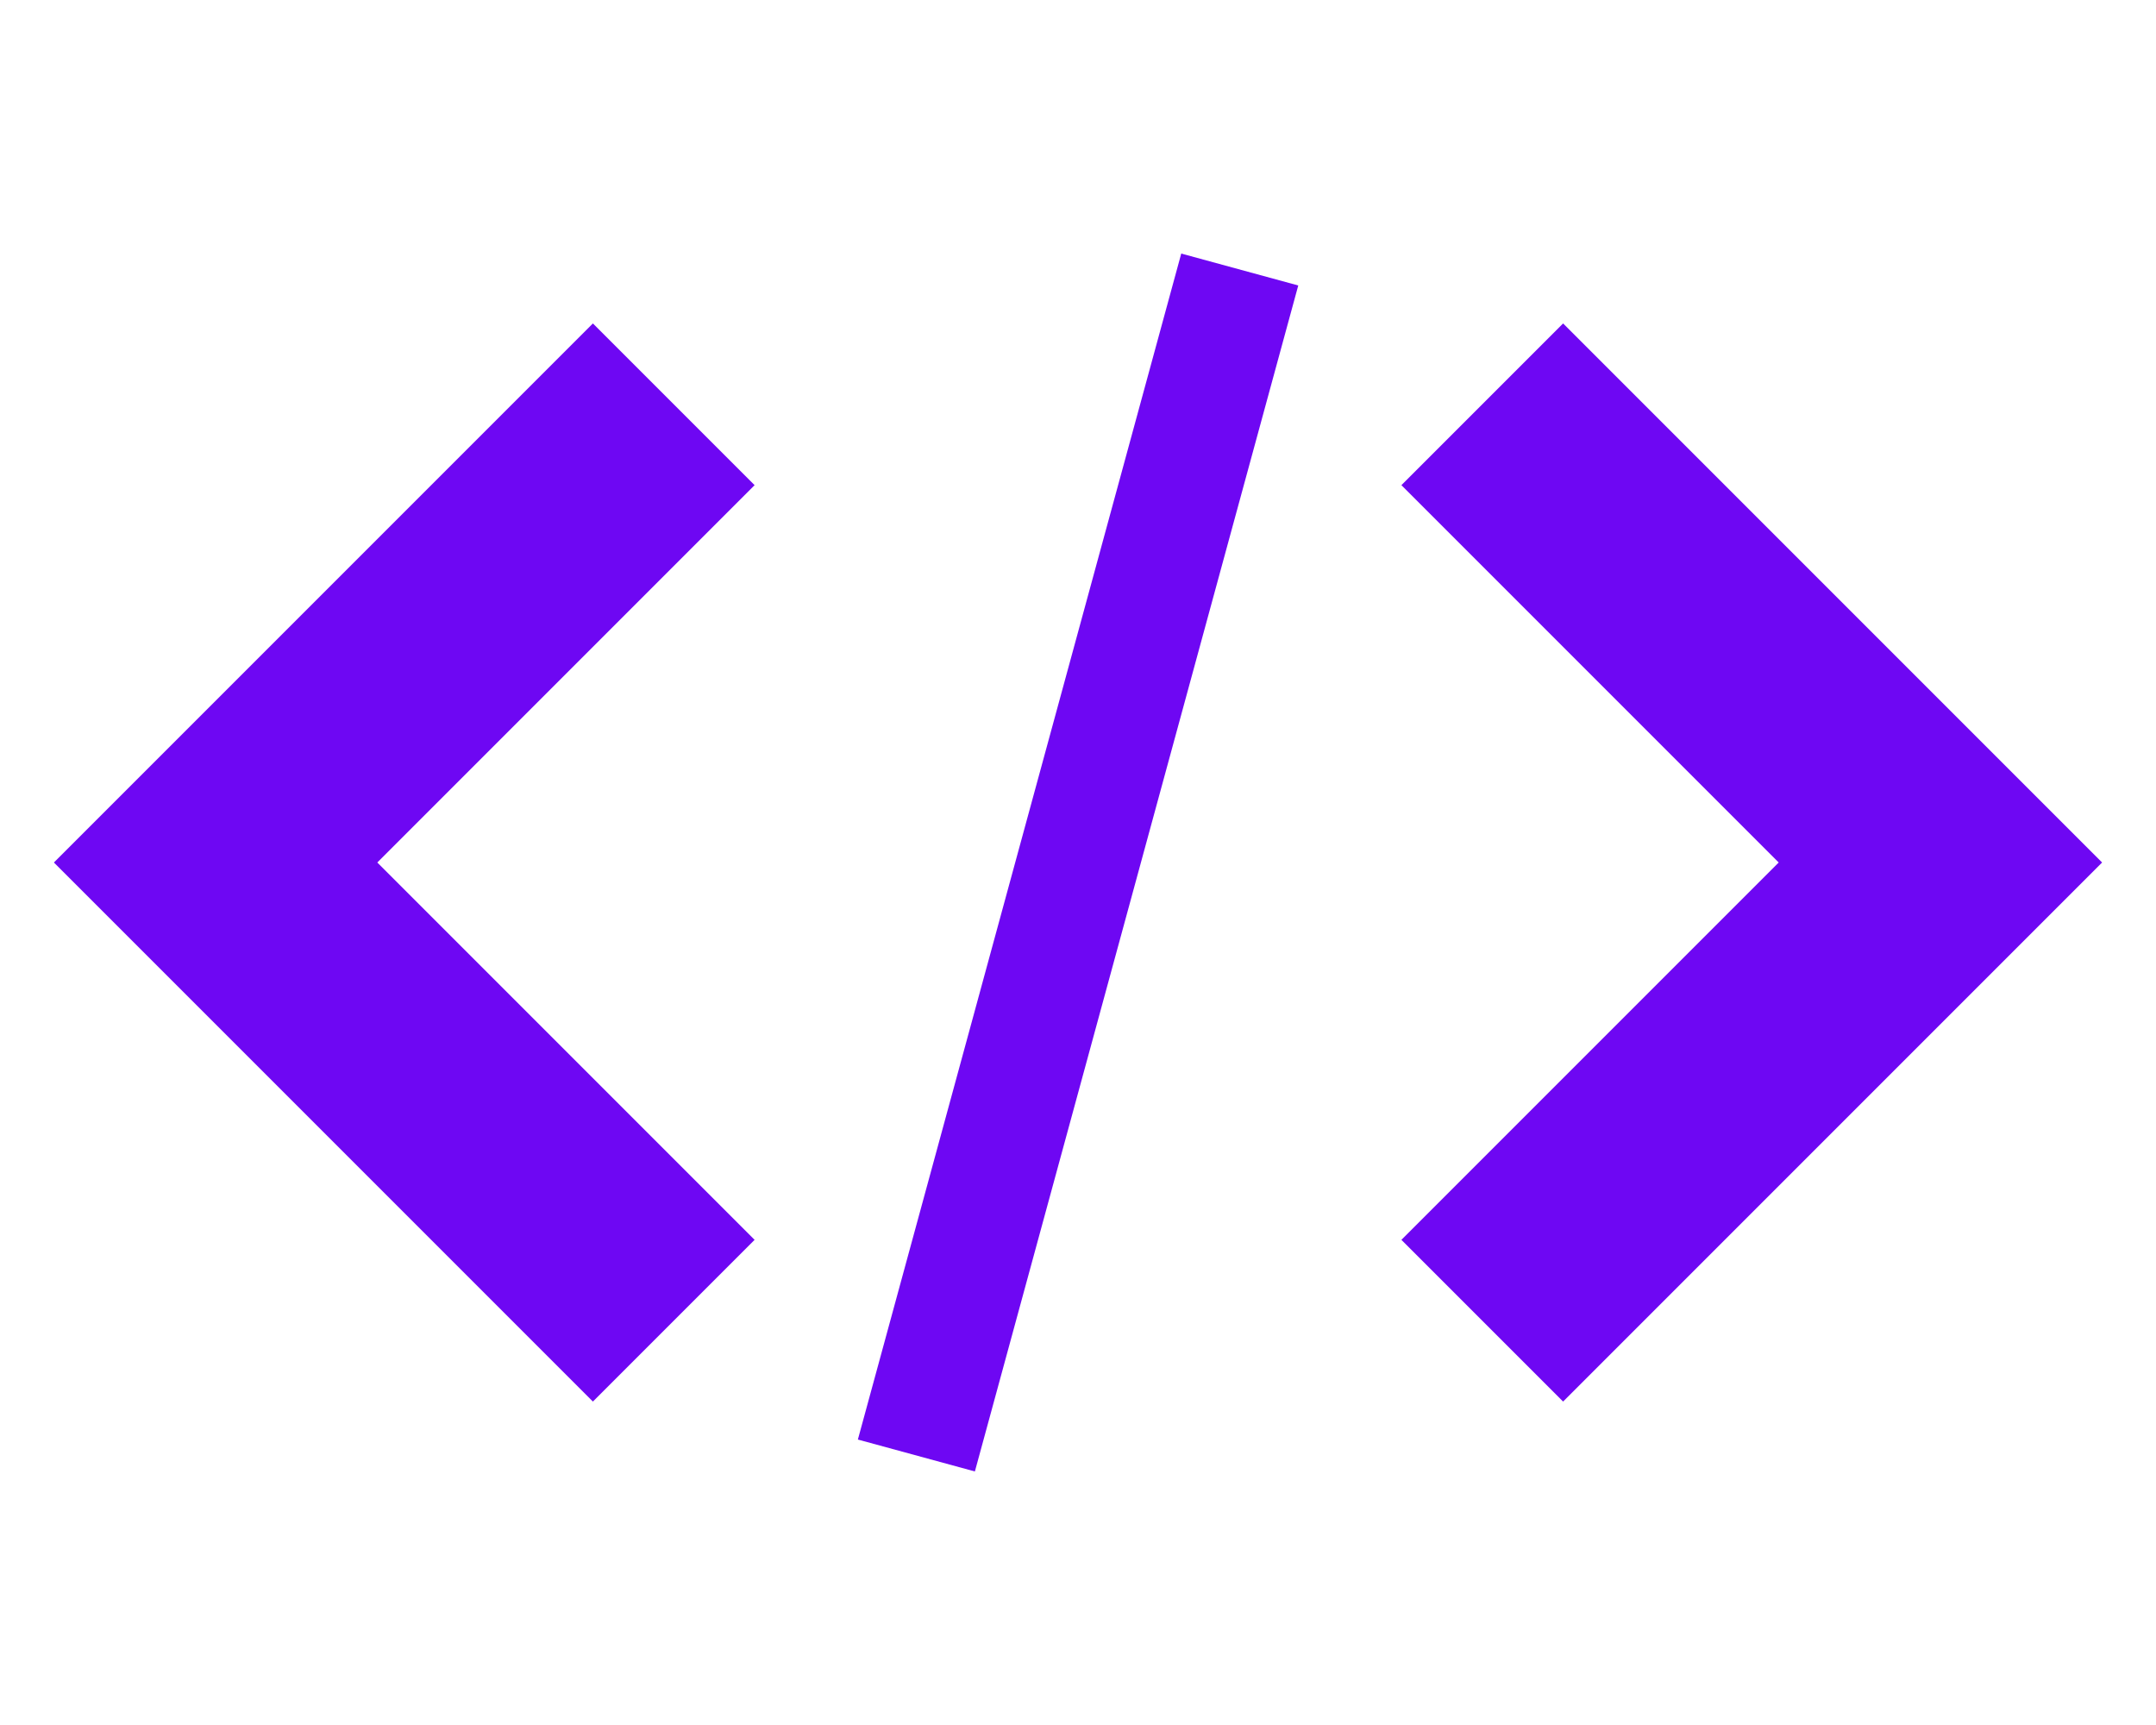 <svg version="1.1" xmlns="http://www.w3.org/2000/svg" width="640" height="512" viewBox="0 0 640 512"><g id="icomoon-ignore"></g><path fill="#6e07f3" d="M416 368l48 48 160-160-160-160-48 48 112 112z"></path><path fill="#6e07f3" d="M224 144l-48-48-160 160 160 160 48-48-112-112z"></path><path fill="#6e07f3" d="M350.649 75.26l34.734 9.472-95.993 352.013-34.734-9.472 95.994-352.013z"></path></svg>
